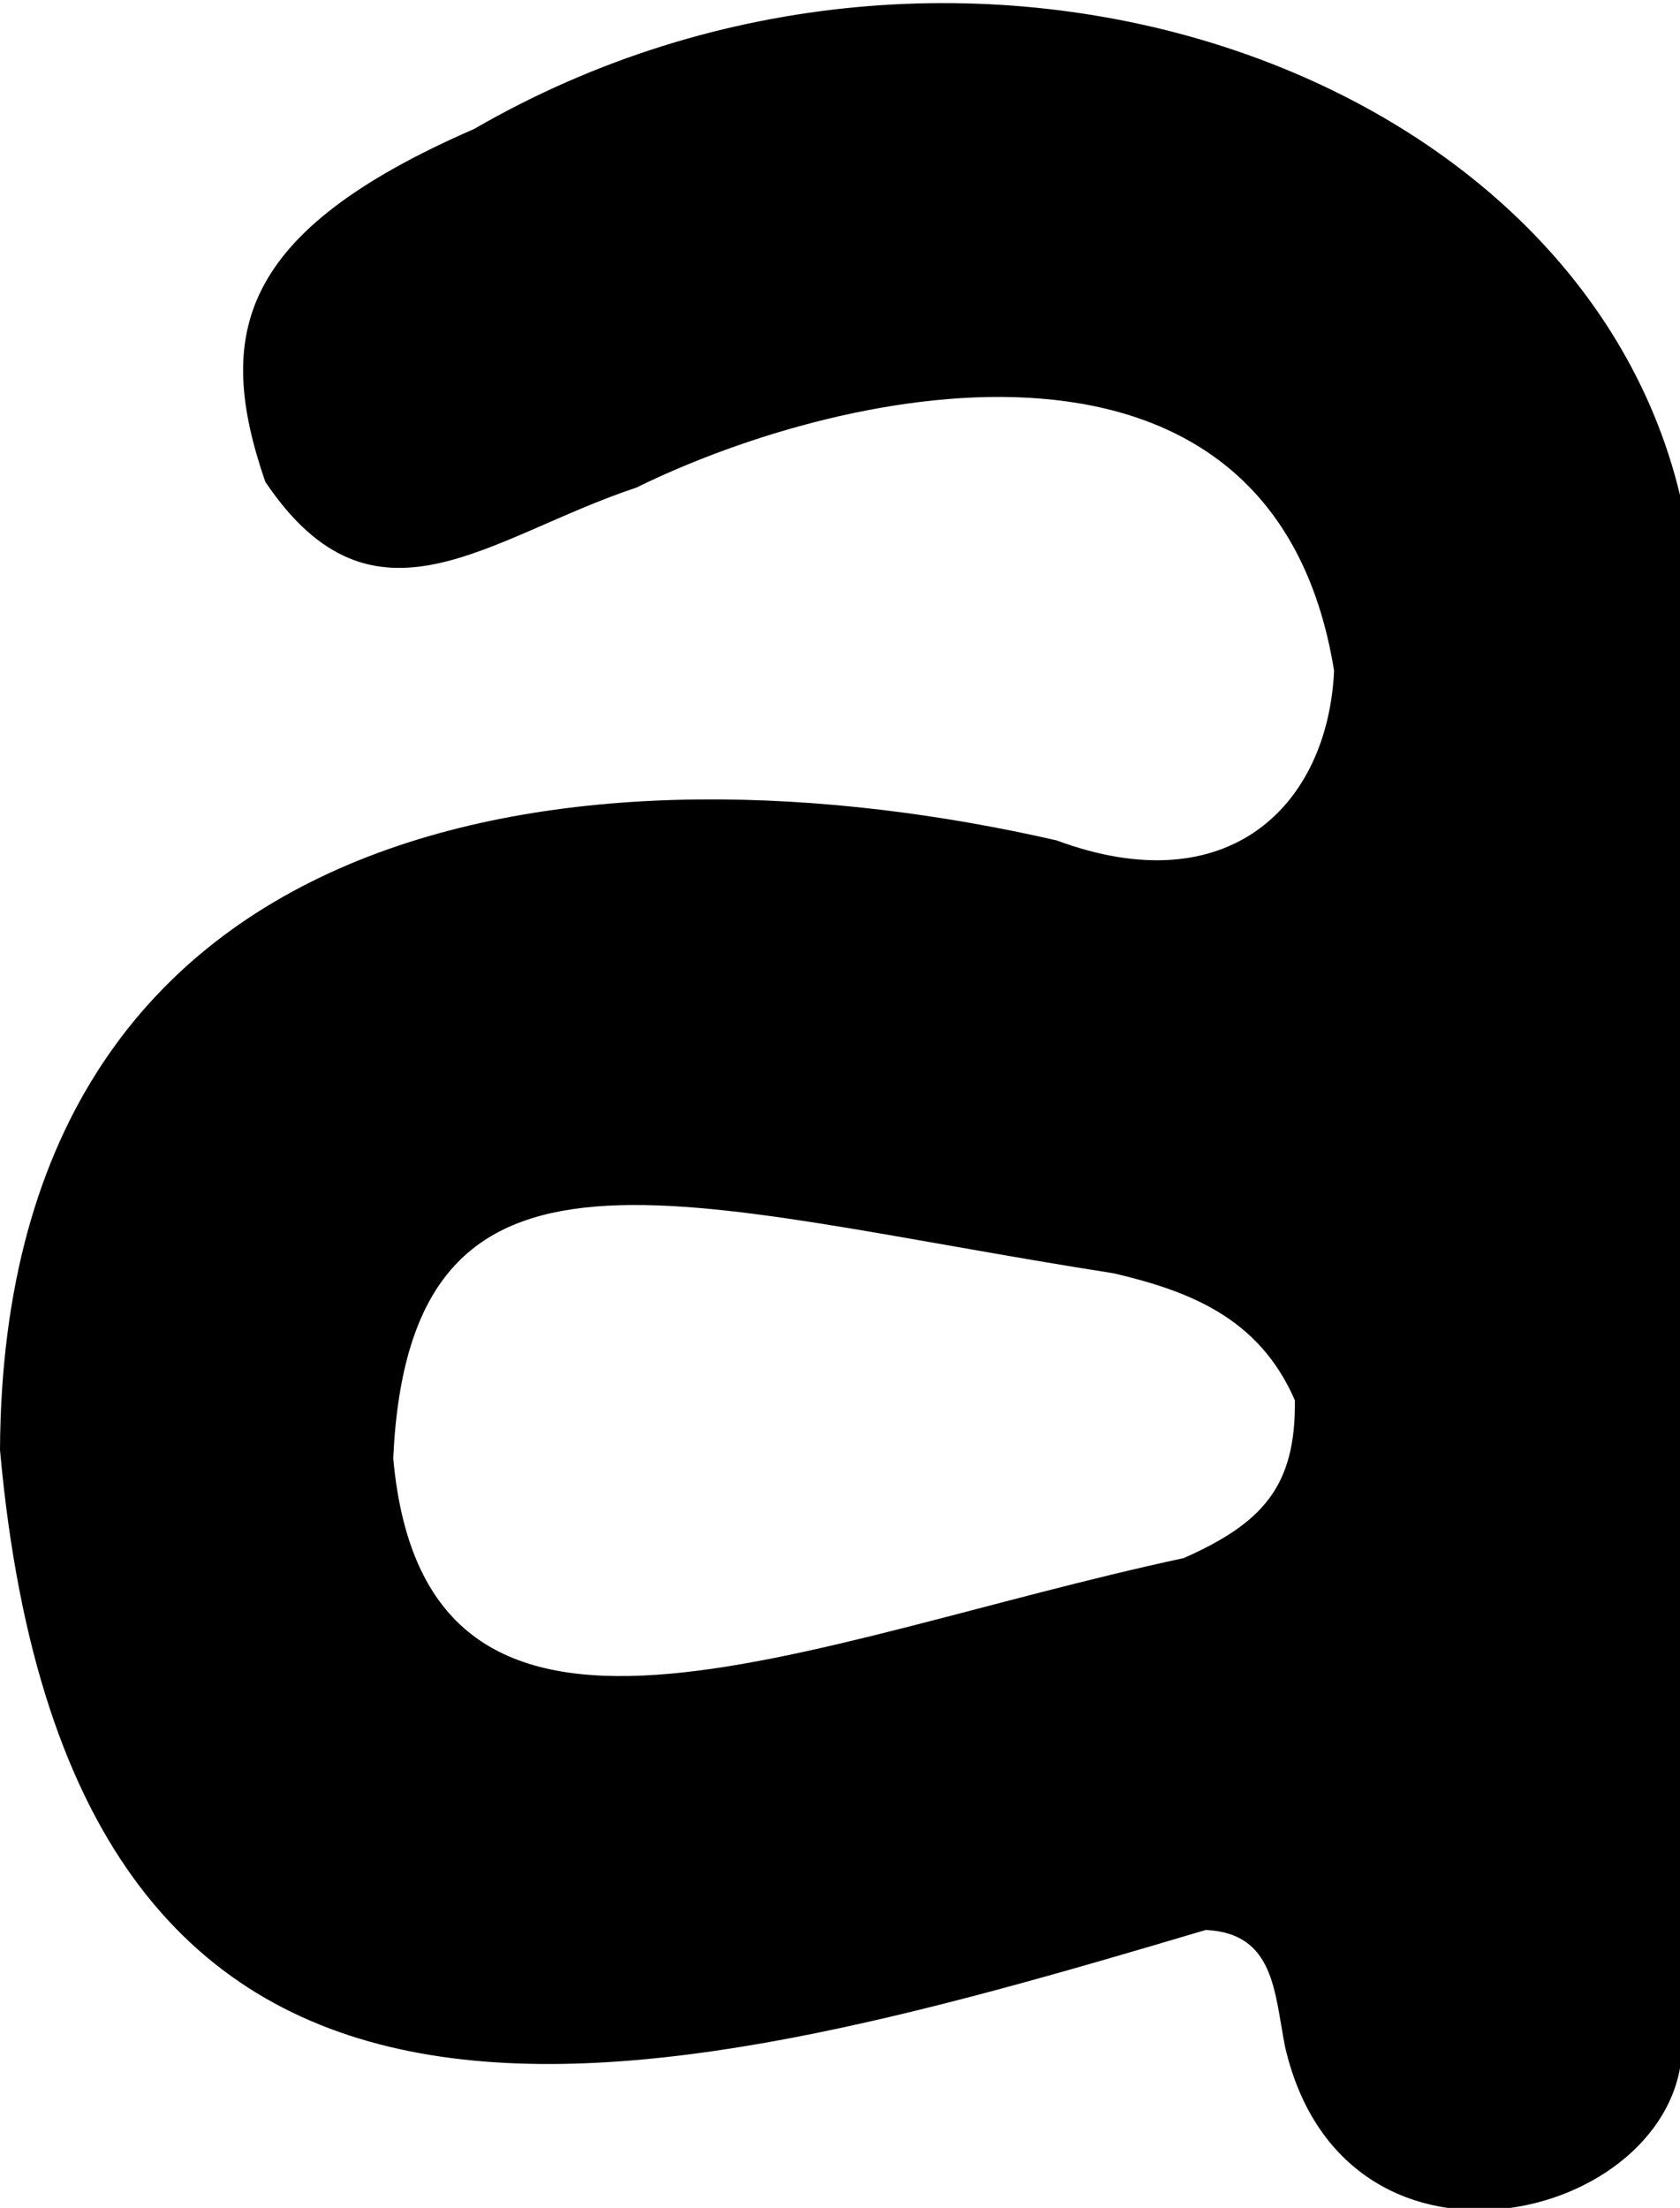 <?xml version="1.0" encoding="UTF-8" standalone="no"?>
<!-- Created with Inkscape (http://www.inkscape.org/) -->

<svg
   xmlns:dc="http://purl.org/dc/elements/1.1/"
   xmlns:cc="http://creativecommons.org/ns#"
   xmlns:rdf="http://www.w3.org/1999/02/22-rdf-syntax-ns#"
   xmlns:svg="http://www.w3.org/2000/svg"
   xmlns="http://www.w3.org/2000/svg"
   xmlns:sodipodi="http://sodipodi.sourceforge.net/DTD/sodipodi-0.dtd"
   xmlns:inkscape="http://www.inkscape.org/namespaces/inkscape"
   id="svg3941"
   version="1.1"
   inkscape:version="0.91 r13725"
   width="707.574"
   height="929.999"
   viewBox="0 0 707.574 929.999"
   sodipodi:docname="en_lower_a.svg">
  <defs
     id="defs3945" />
  <sodipodi:namedview
     pagecolor="#ffffff"
     bordercolor="#666666"
     borderopacity="1"
     objecttolerance="10"
     gridtolerance="10"
     guidetolerance="10"
     inkscape:pageopacity="0"
     inkscape:pageshadow="2"
     inkscape:window-width="1671"
     inkscape:window-height="1017"
     id="namedview3943"
     showgrid="false"
     fit-margin-top="0"
     fit-margin-left="0"
     fit-margin-right="0"
     fit-margin-bottom="0"
     inkscape:zoom="0.16555278"
     inkscape:cx="-1293.4842"
     inkscape:cy="826.76466"
     inkscape:window-x="76"
     inkscape:window-y="0"
     inkscape:window-maximized="0"
     inkscape:current-layer="svg3941" />
  <path
     style="fill:#000000"
     d="M 541.258,862.22 C 536.702,839.39 536.99,814.309 507.837,812.917 271.804,883.102 30.287,948.529 0,610.744 1.379,335.192 252.496,309.877 444.972,353.976 517.692,380.95 559.268,339.004 561.882,282.514 536.236,123.704 357.325,161.486 268.016,205.385 205.506,226.145 157.573,271.066 111.74,202.95 90.357,140.891 100.138,97.67 199.668,54.331 405.676,-64.922 671.837,28.92 709.405,216.912 c 2.764,313.354 6.649,364.979 -0.947,641.316 3.375,76.06 -141.697,114.161 -167.201,3.992 z M 498.555,656.29 c 32.95,-14.627 47.29,-30.034 46.809,-66.47 C 530.188,554.749 500.337,543.71 469.103,536.341 284.355,507.468 172.58,464.265 165.619,614.226 c 13.732,152.369 170.997,76.848 332.936,42.064 z"
     id="path3951"
     inkscape:connector-curvature="0"
     sodipodi:nodetypes="cccccccccccccccc" />
</svg>

